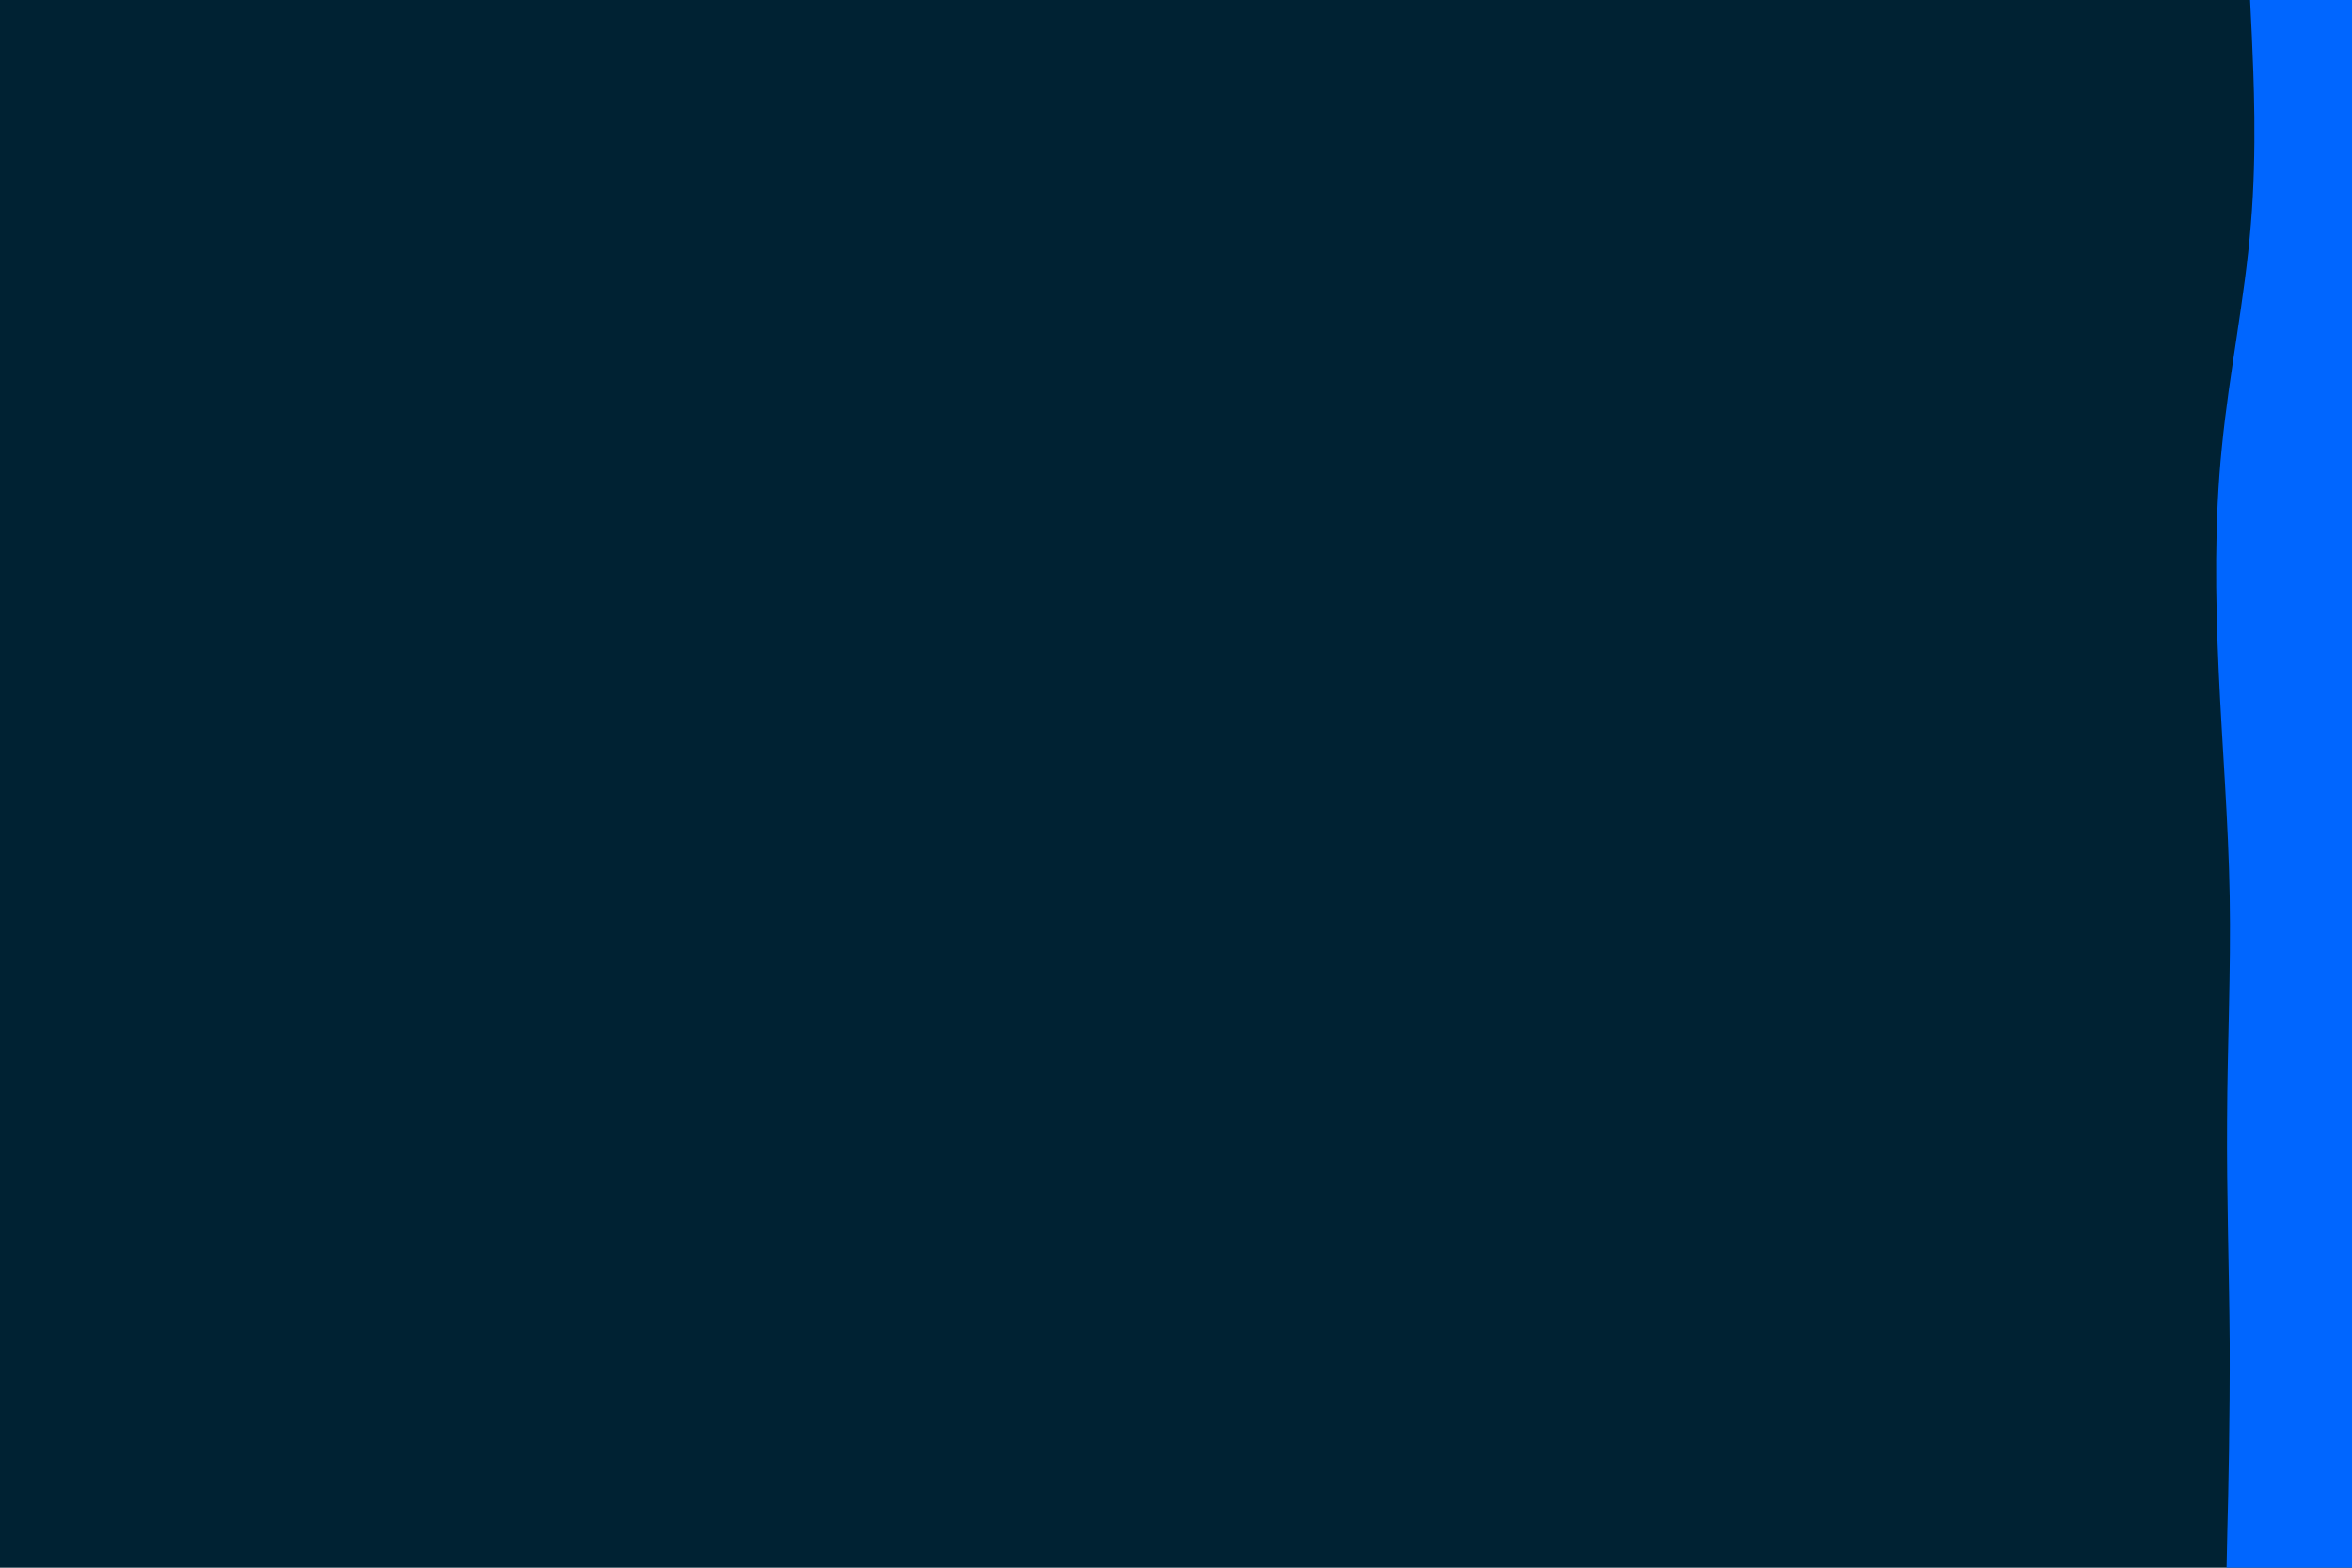 <svg id="visual" viewBox="0 0 900 600" width="900" height="600" xmlns="http://www.w3.org/2000/svg" xmlns:xlink="http://www.w3.org/1999/xlink" version="1.1"><rect x="0" y="0" width="900" height="600" fill="#002233"></rect><path d="M852 600L852.3 585.7C852.7 571.3 853.3 542.7 853.2 514.2C853 485.7 852 457.3 852.2 428.8C852.3 400.3 853.7 371.7 853.2 343C852.7 314.3 850.3 285.7 849 257C847.7 228.3 847.3 199.7 850.2 171.2C853 142.7 859 114.3 861.3 85.8C863.7 57.3 862.3 28.7 861.7 14.3L861 0L900 0L900 14.3C900 28.7 900 57.3 900 85.8C900 114.3 900 142.7 900 171.2C900 199.7 900 228.3 900 257C900 285.7 900 314.3 900 343C900 371.7 900 400.3 900 428.8C900 457.3 900 485.7 900 514.2C900 542.7 900 571.3 900 585.7L900 600Z" fill="#0066FF" stroke-linecap="round" stroke-linejoin="miter"></path></svg>